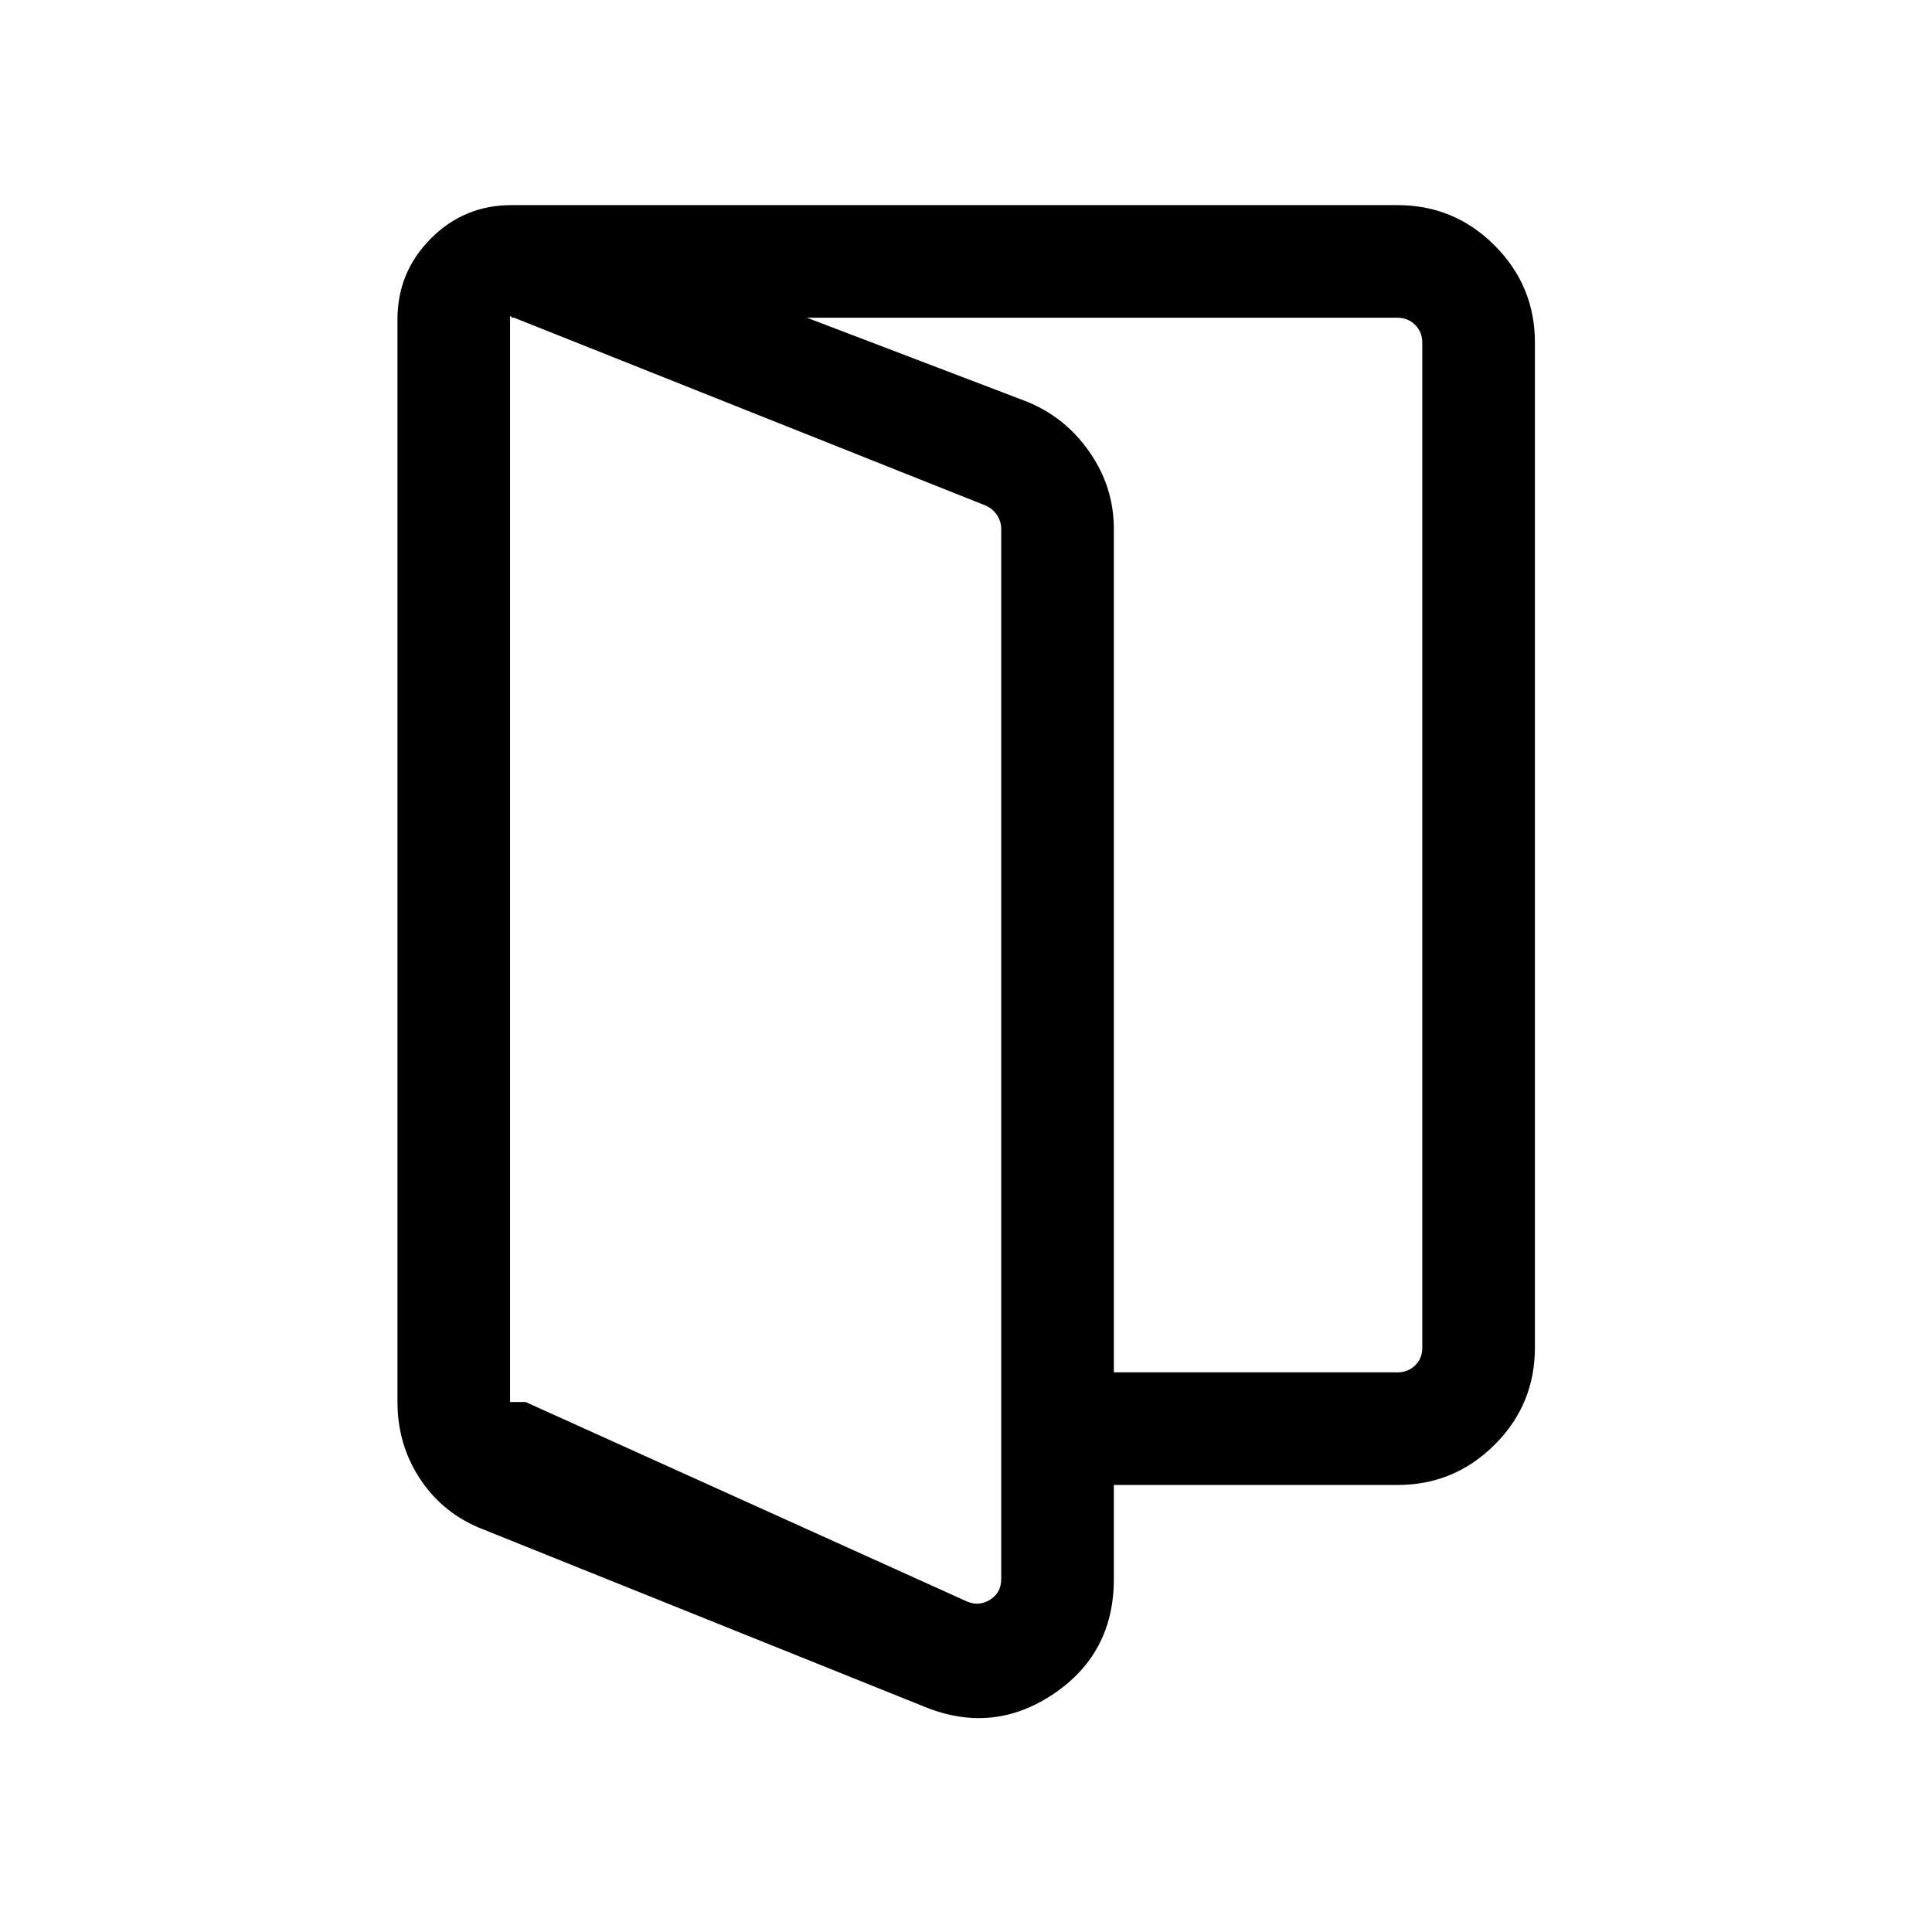 <svg xmlns="http://www.w3.org/2000/svg" height="24" viewBox="0 -960 960 960" width="24"><path d="m261.16-263.35 219.42 99.16q5.96 2.5 11.44-.96 5.48-3.47 5.48-10.2v-521.88q0-3.65-2.11-6.83-2.12-3.17-5.58-4.71l-236.35-94.15v539.57H261.16Zm-20.75 63.42q-19.84-7.56-31.37-24.75-11.54-17.18-11.54-38.67v-538q0-23.43 16.55-40.08 16.54-16.65 40.18-16.65l255.04 97.27q19.48 7.53 31.84 25.05 12.35 17.52 12.35 38.61v521.8q0 36.88-29.96 57.04-29.96 20.15-63.73 6.54l-219.36-88.16Zm257.09-22.19v-55.96h196.92q5.19 0 8.75-3.46 3.56-3.46 3.56-8.85v-499.42q0-5.19-3.56-8.75-3.56-3.56-8.75-3.56H254.23v-55.96h440.13q28.32 0 48.32 20.06 20.01 20.05 20.01 48.21v499.42q0 28.35-20.05 48.31-20.06 19.96-48.22 19.96H497.5Zm-244.04-41.23v-539.57 539.57Z"/></svg>